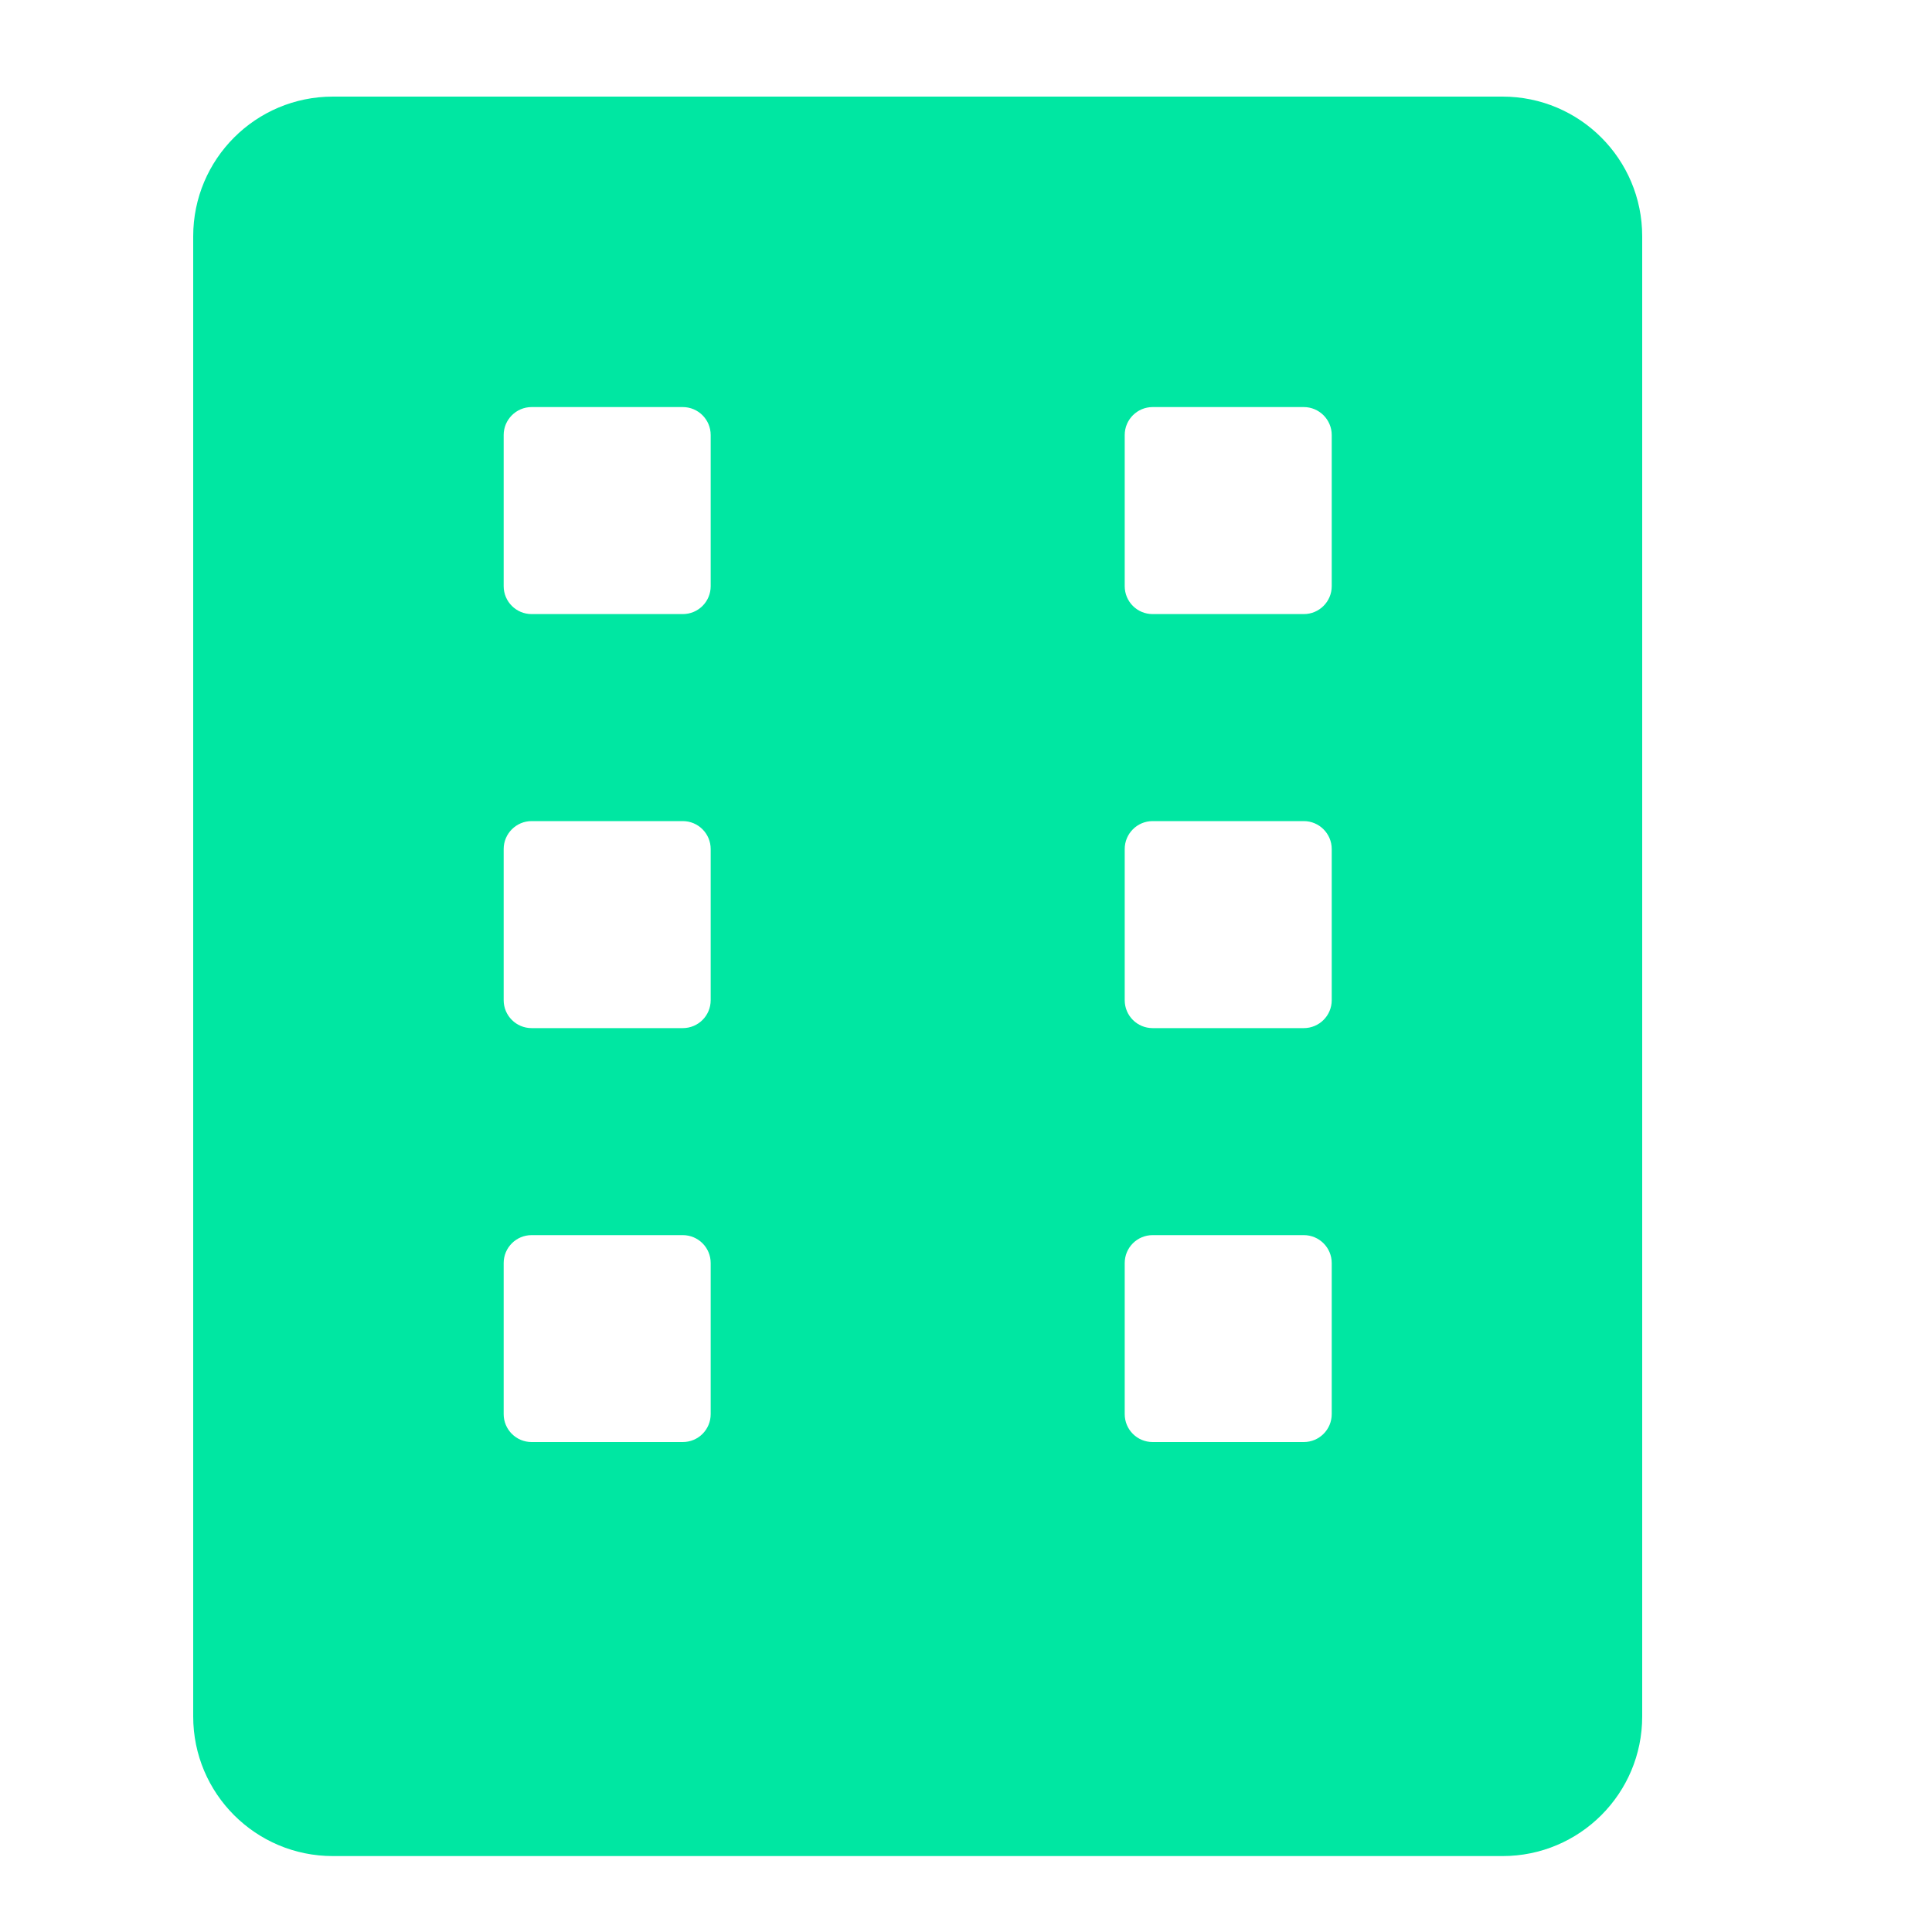 <svg width="20" height="20" viewBox="0 0 20 20" fill="none" xmlns="http://www.w3.org/2000/svg">
<path fill-rule="evenodd" clip-rule="evenodd" d="M2 2.446C2 1.647 2.647 1 3.446 1H15.554C16.353 1 17 1.647 17 2.446V17.769C17 18.567 16.353 19.214 15.554 19.214H3.446C2.647 19.214 2 18.567 2 17.769V2.446ZM7.068 4.214H5.503C5.344 4.214 5.214 4.344 5.214 4.503V6.068C5.214 6.228 5.344 6.357 5.503 6.357H7.068C7.228 6.357 7.357 6.228 7.357 6.068V4.503C7.357 4.344 7.228 4.214 7.068 4.214ZM5.503 12.786H7.068C7.228 12.786 7.357 12.915 7.357 13.075V14.639C7.357 14.799 7.228 14.928 7.068 14.928H5.503C5.344 14.928 5.214 14.799 5.214 14.639V13.075C5.214 12.915 5.344 12.786 5.503 12.786ZM7.068 8.5H5.503C5.344 8.5 5.214 8.63 5.214 8.789V10.354C5.214 10.514 5.344 10.643 5.503 10.643H7.068C7.228 10.643 7.357 10.514 7.357 10.354V8.789C7.357 8.63 7.228 8.5 7.068 8.5ZM11.932 4.214H13.497C13.656 4.214 13.786 4.344 13.786 4.503V6.068C13.786 6.228 13.656 6.357 13.497 6.357H11.932C11.772 6.357 11.643 6.228 11.643 6.068V4.503C11.643 4.344 11.772 4.214 11.932 4.214ZM13.497 12.786H11.932C11.772 12.786 11.643 12.915 11.643 13.075V14.639C11.643 14.799 11.772 14.928 11.932 14.928H13.497C13.656 14.928 13.786 14.799 13.786 14.639V13.075C13.786 12.915 13.656 12.786 13.497 12.786ZM11.932 8.5H13.497C13.656 8.5 13.786 8.63 13.786 8.789V10.354C13.786 10.514 13.656 10.643 13.497 10.643H11.932C11.772 10.643 11.643 10.514 11.643 10.354V8.789C11.643 8.63 11.772 8.5 11.932 8.5Z" fill="#00E7A2"/>
</svg>
